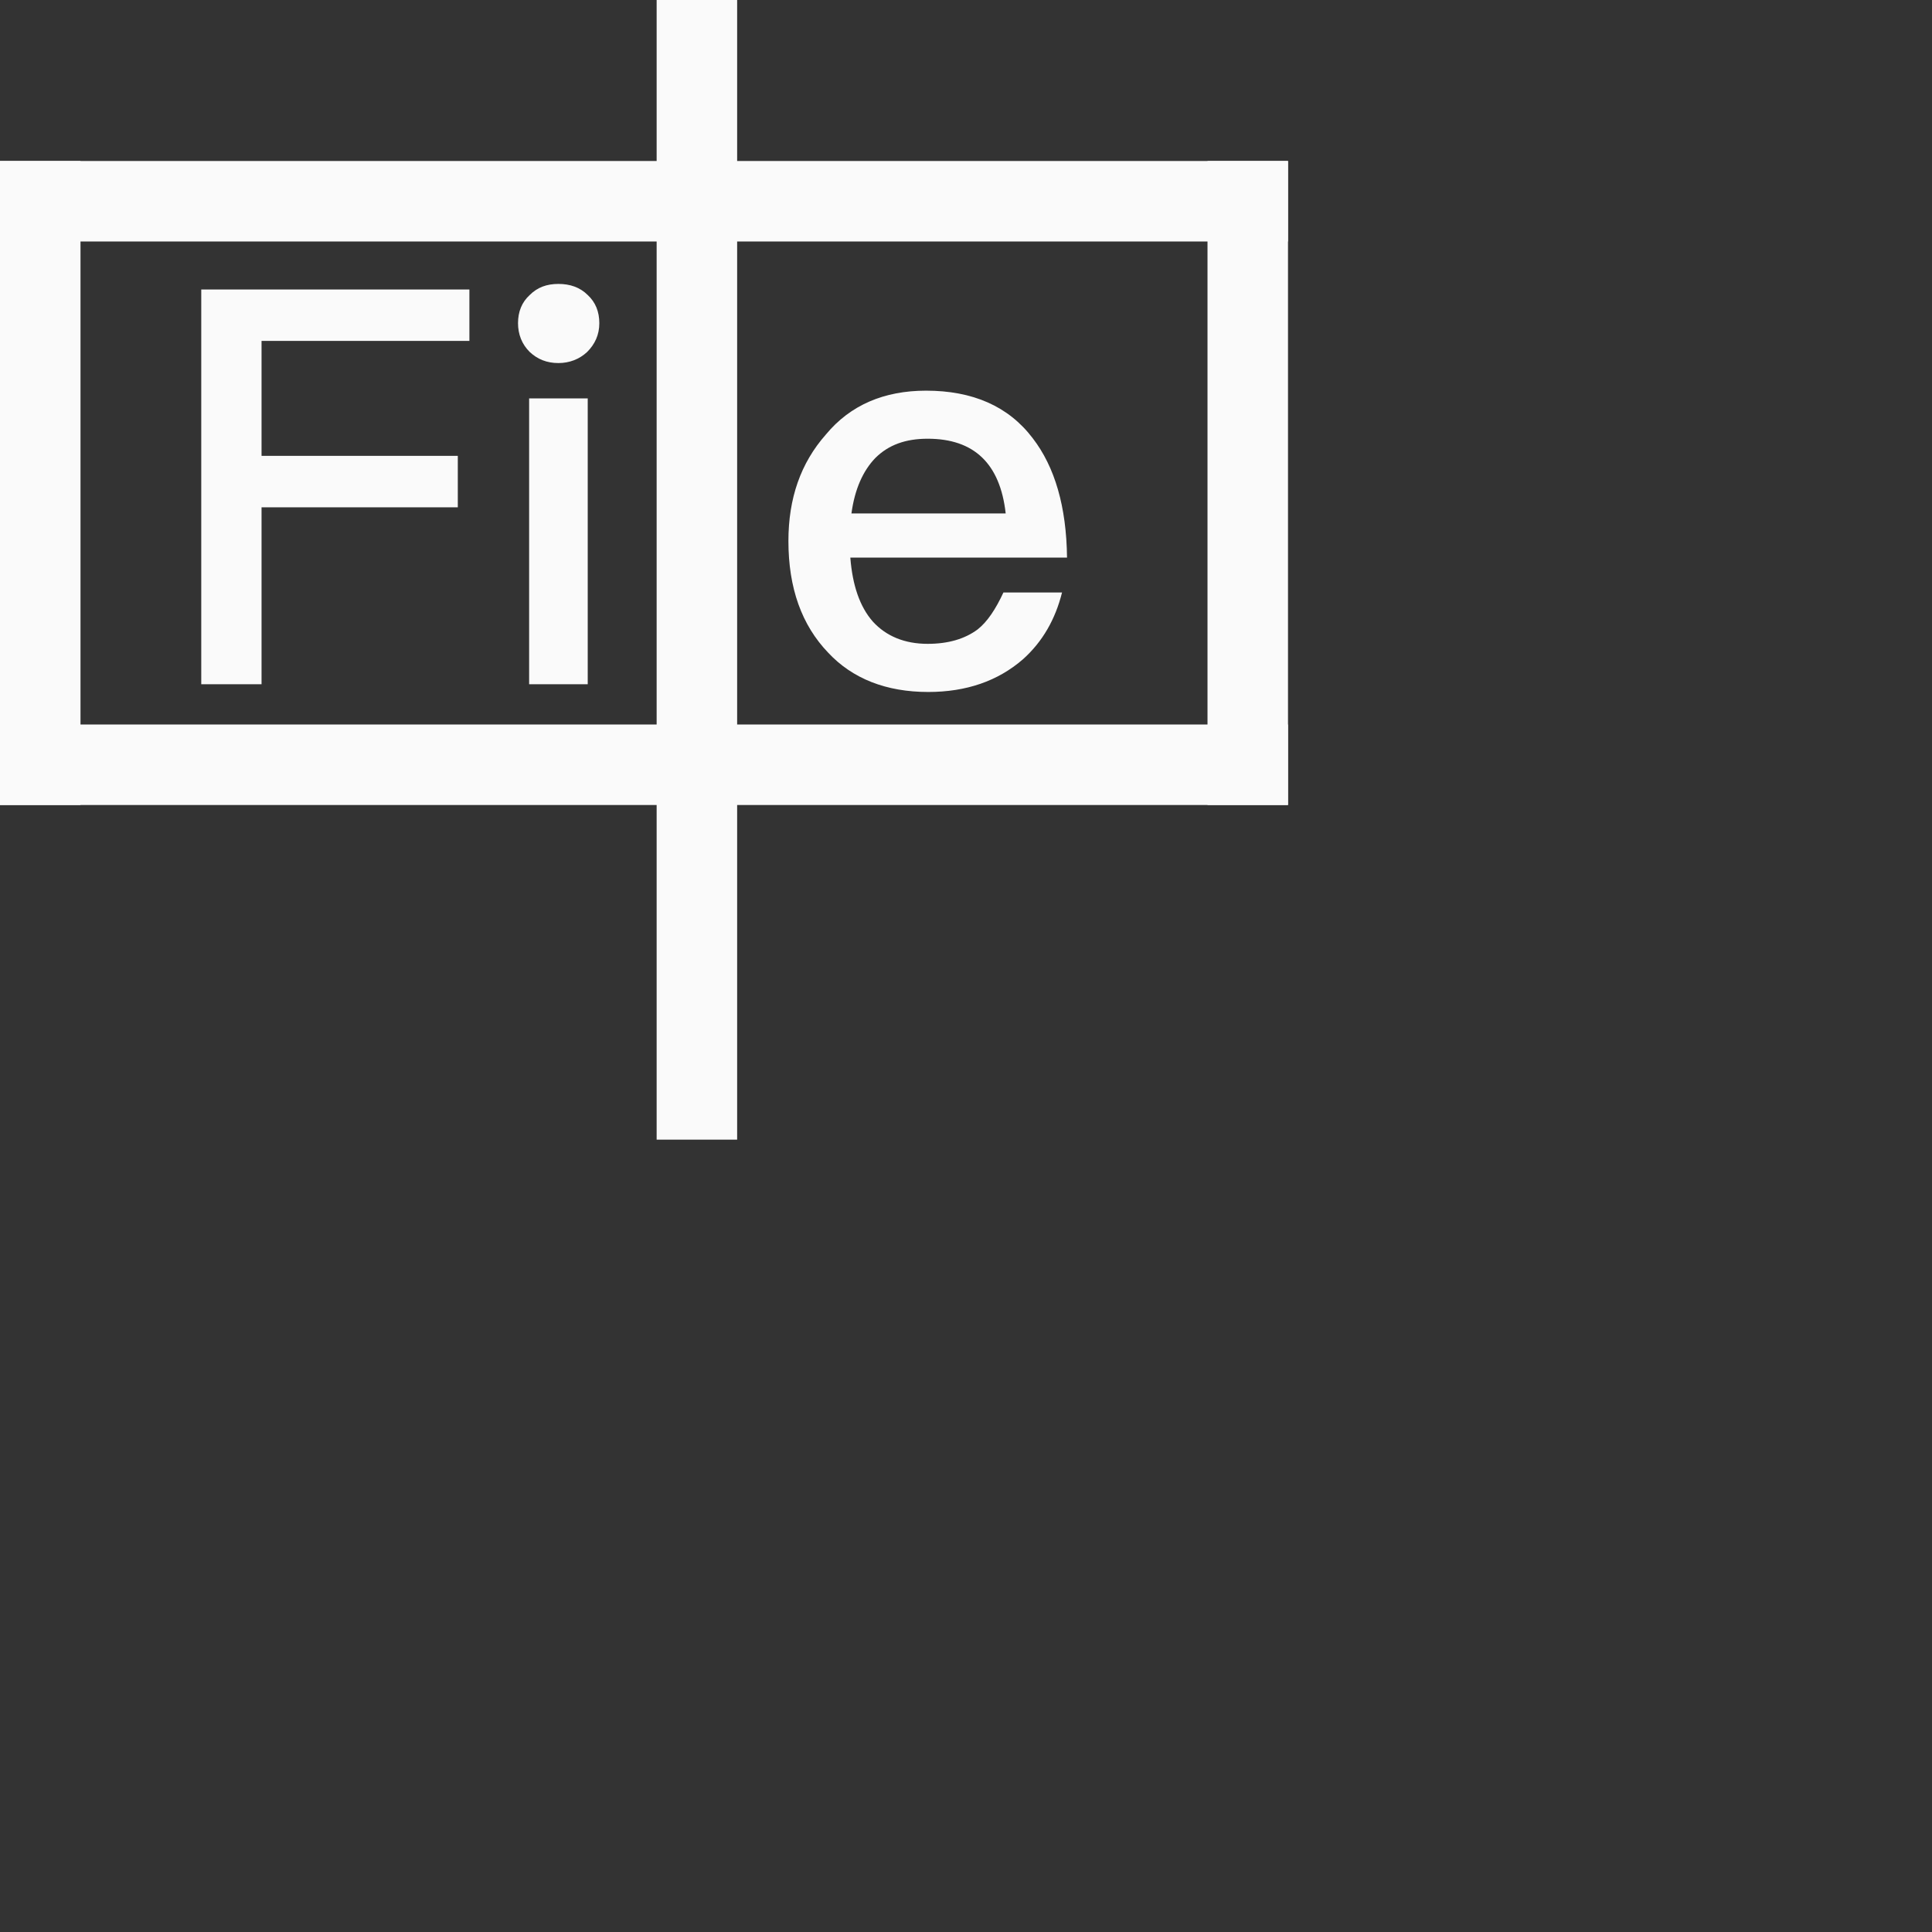 <?xml version="1.0" encoding="UTF-8"?>
<svg width="24px" height="24px" viewBox="0 0 24 24" version="1.1" xmlns="http://www.w3.org/2000/svg" xmlns:xlink="http://www.w3.org/1999/xlink">
    <rect x="0" y="0" width="24" height="24" fill="#333333" stroke="none"/>
    <!-- Generator: Sketch 51.3 (57544) - http://www.bohemiancoding.com/sketch -->
    <title>show-menu</title>
    <desc>Created with Sketch.</desc>
    <defs></defs>
    <g id="show-menu" stroke="none" stroke-width="1" fill="none" fill-rule="evenodd">
        <g id="49" transform="translate(4.fafafa, 5.fafafa)" fill="#fafafa" fill-rule="nonzero">
            <path d="M2.5,3.596 L5.831,3.596 L5.831,4.235 L3.249,4.235 L3.249,5.663 L5.687,5.663 L5.687,6.302 L3.249,6.302 L3.249,8.5 L2.5,8.5 L2.5,3.596 Z M6.937,3.527 C7.081,3.527 7.205,3.569 7.301,3.665 C7.397,3.754 7.445,3.871 7.445,4.015 C7.445,4.159 7.39,4.276 7.294,4.372 C7.198,4.462 7.074,4.51 6.937,4.51 C6.792,4.51 6.676,4.462 6.58,4.372 C6.483,4.276 6.435,4.152 6.435,4.015 C6.435,3.871 6.483,3.754 6.58,3.665 C6.676,3.569 6.792,3.527 6.937,3.527 Z M6.573,4.949 L7.301,4.949 L7.301,8.5 L6.573,8.5 L6.573,4.949 Z M8.365,3.5 L9.093,3.5 L9.093,8.5 L8.365,8.5 L8.365,3.5 Z M11.504,4.853 C12.081,4.853 12.527,5.045 12.829,5.444 C13.104,5.801 13.248,6.295 13.255,6.927 L10.563,6.927 C10.59,7.27 10.68,7.538 10.845,7.724 C11.009,7.902 11.236,7.998 11.524,7.998 C11.779,7.998 11.985,7.937 12.143,7.82 C12.266,7.724 12.369,7.566 12.465,7.36 L13.193,7.36 C13.111,7.689 12.953,7.971 12.706,8.191 C12.397,8.459 12.005,8.596 11.531,8.596 C11.009,8.596 10.59,8.431 10.288,8.108 C9.959,7.765 9.794,7.305 9.794,6.721 C9.794,6.192 9.945,5.753 10.261,5.396 C10.563,5.032 10.982,4.853 11.504,4.853 Z M11.524,5.45 C11.25,5.45 11.037,5.526 10.872,5.691 C10.721,5.849 10.618,6.075 10.577,6.378 L12.493,6.378 C12.424,5.76 12.101,5.45 11.524,5.45 Z" id="File"></path>
            <rect id="Rectangle" x="0" y="2" width="16" height="1"></rect>
            <rect id="Rectangle-Copy" x="0" y="9" width="16" height="1"></rect>
            <rect id="Rectangle-2" x="0" y="2" width="1" height="8"></rect>
            <rect id="Rectangle-2-Copy" x="15" y="2" width="1" height="8"></rect>
            <rect id="Rectangle-3" transform="translate(8.657, 6.157) rotate(45.fafafa) translate(-8.657, -6.157) " x="8.157" y="-1.843" width="1" height="16"></rect>
        </g>
    </g>
</svg>